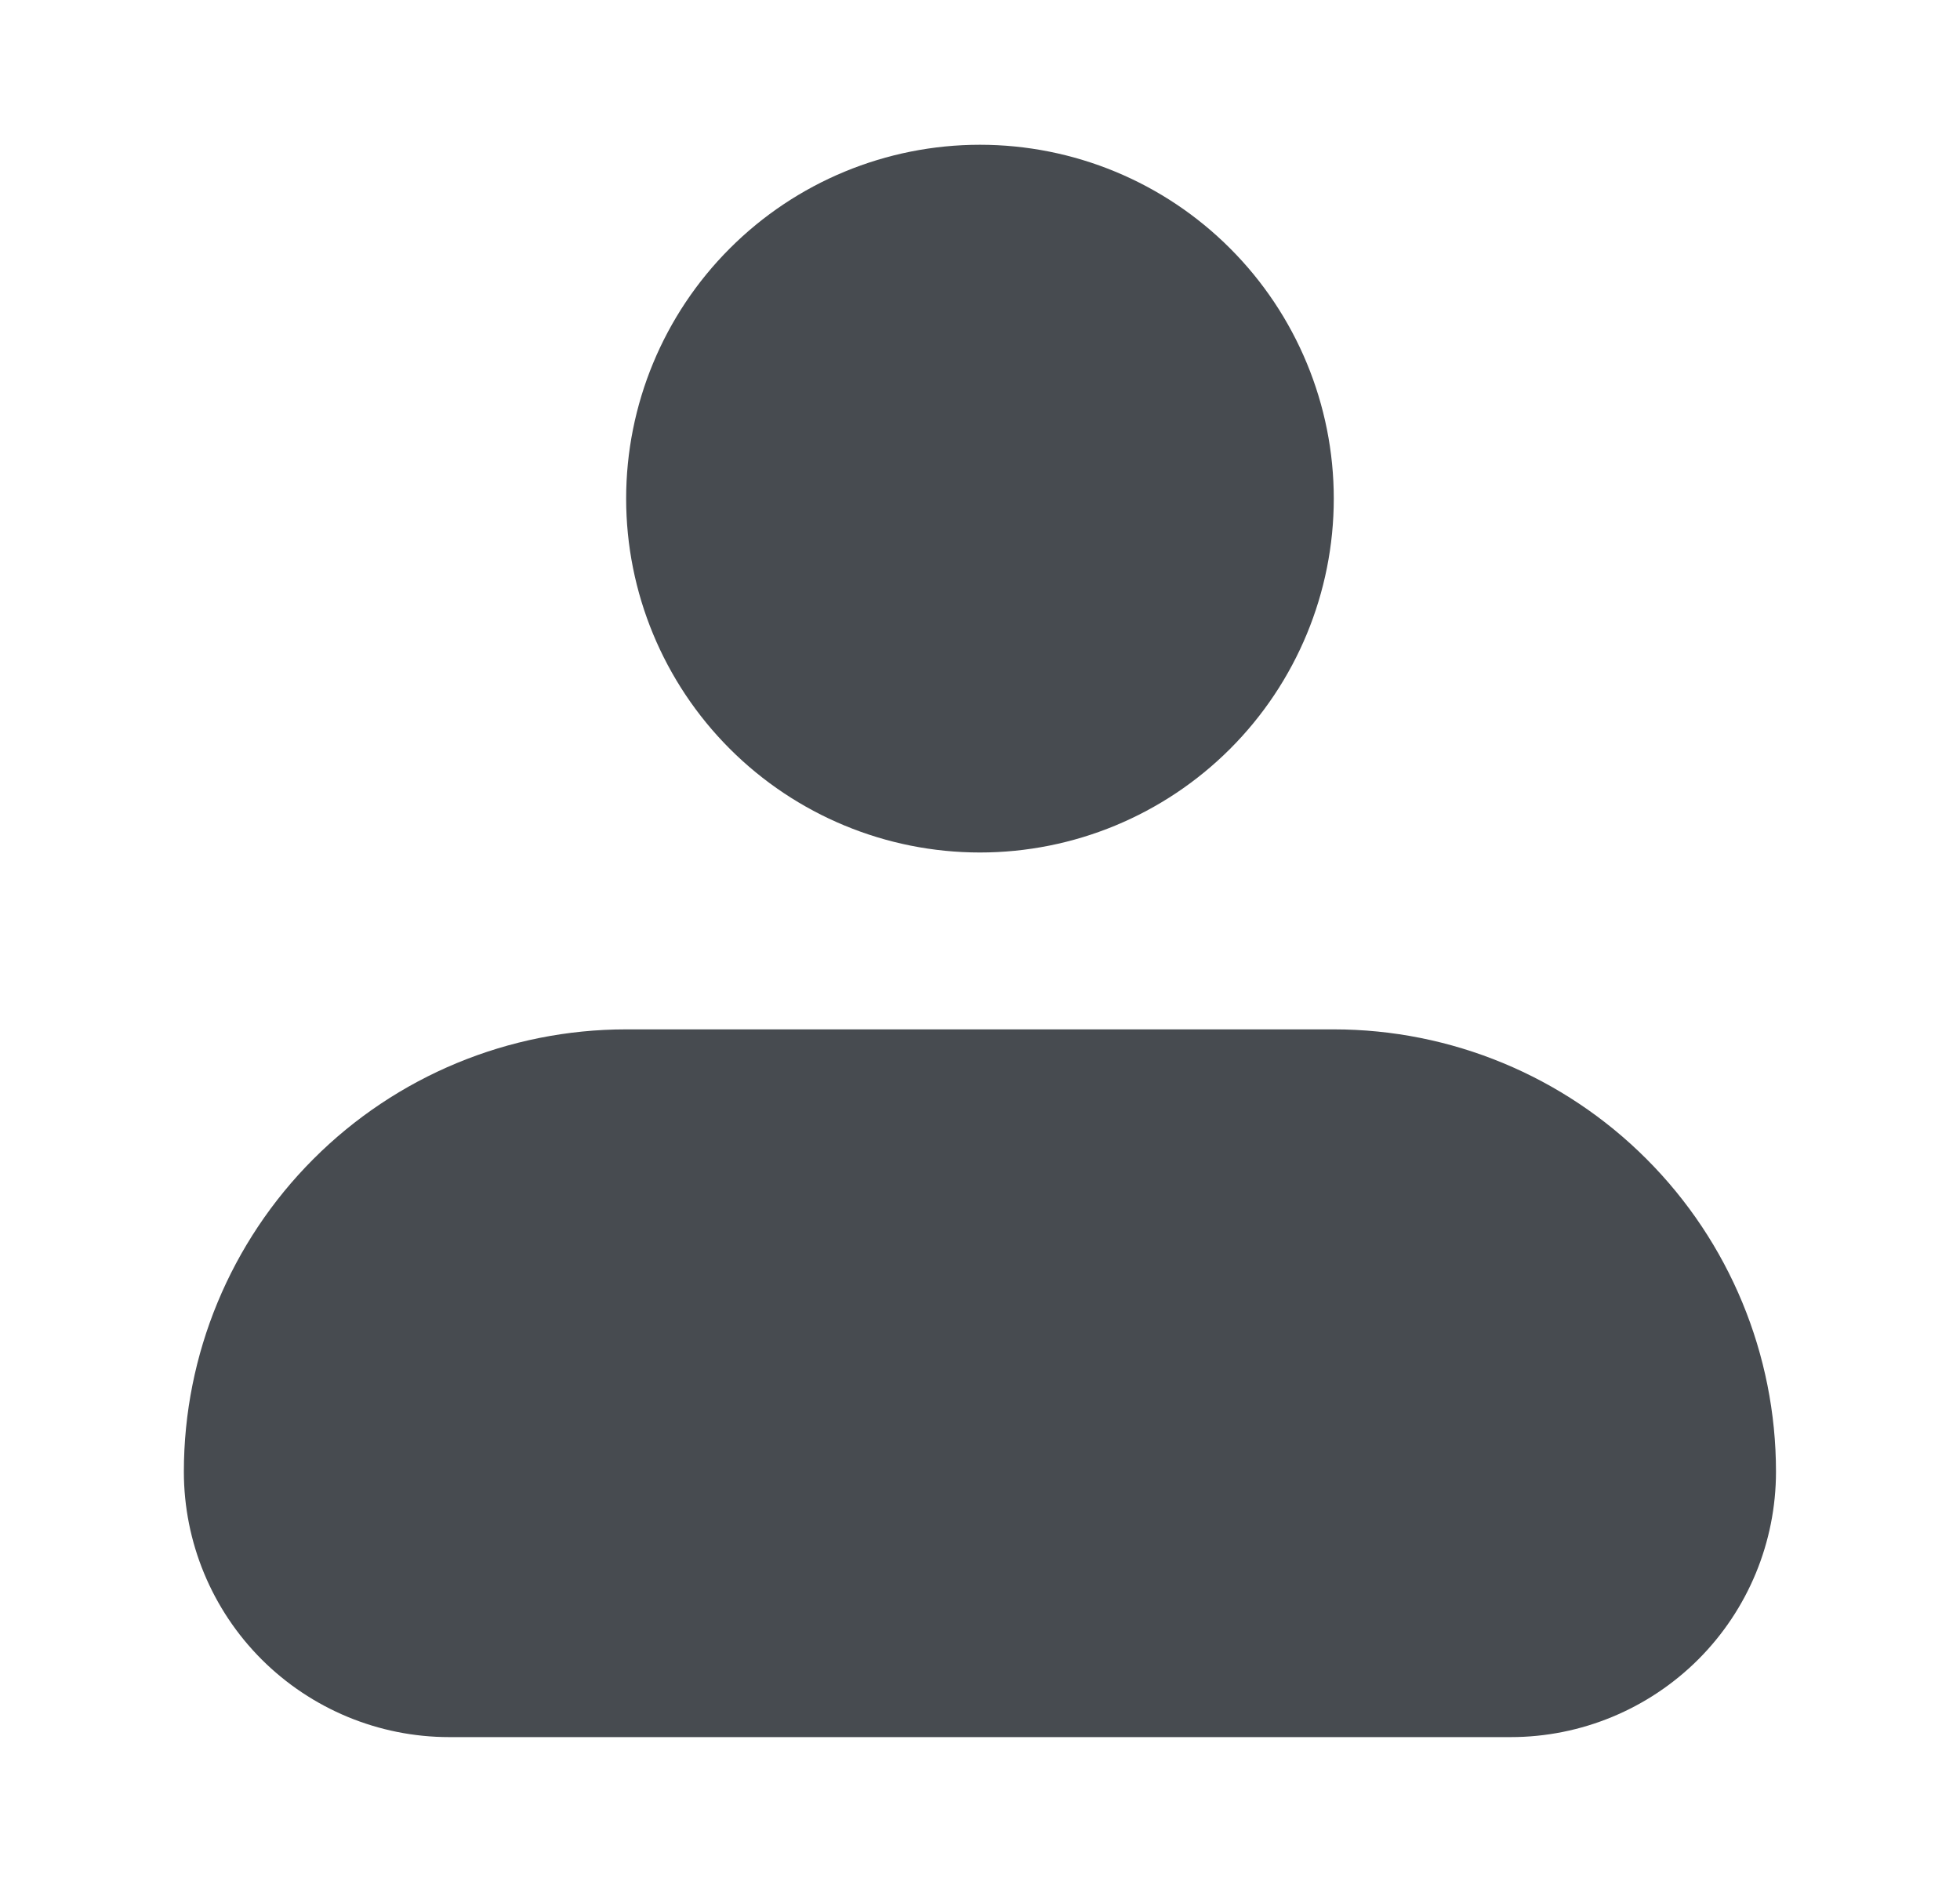 <svg width="26" height="25" viewBox="0 0 26 25" fill="none" xmlns="http://www.w3.org/2000/svg">
<g id="iconamoon:profile-fill">
<path id="Vector" fill-rule="evenodd" clip-rule="evenodd" d="M8.306 6.613C8.306 5.369 8.801 4.175 9.681 3.295C10.561 2.414 11.755 1.92 12.999 1.92C14.244 1.92 15.438 2.414 16.318 3.295C17.198 4.175 17.693 5.369 17.693 6.613C17.693 7.858 17.198 9.052 16.318 9.932C15.438 10.812 14.244 11.307 12.999 11.307C11.755 11.307 10.561 10.812 9.681 9.932C8.801 9.052 8.306 7.858 8.306 6.613ZM8.306 13.653C6.75 13.653 5.258 14.271 4.158 15.372C3.058 16.472 2.439 17.964 2.439 19.52C2.439 20.453 2.81 21.349 3.47 22.009C4.131 22.669 5.026 23.04 5.959 23.04H20.04C20.973 23.04 21.868 22.669 22.529 22.009C23.189 21.349 23.559 20.453 23.559 19.52C23.559 17.964 22.941 16.472 21.841 15.372C20.741 14.271 19.249 13.653 17.693 13.653H8.306Z" fill="#474B50"/>
</g>
</svg>
